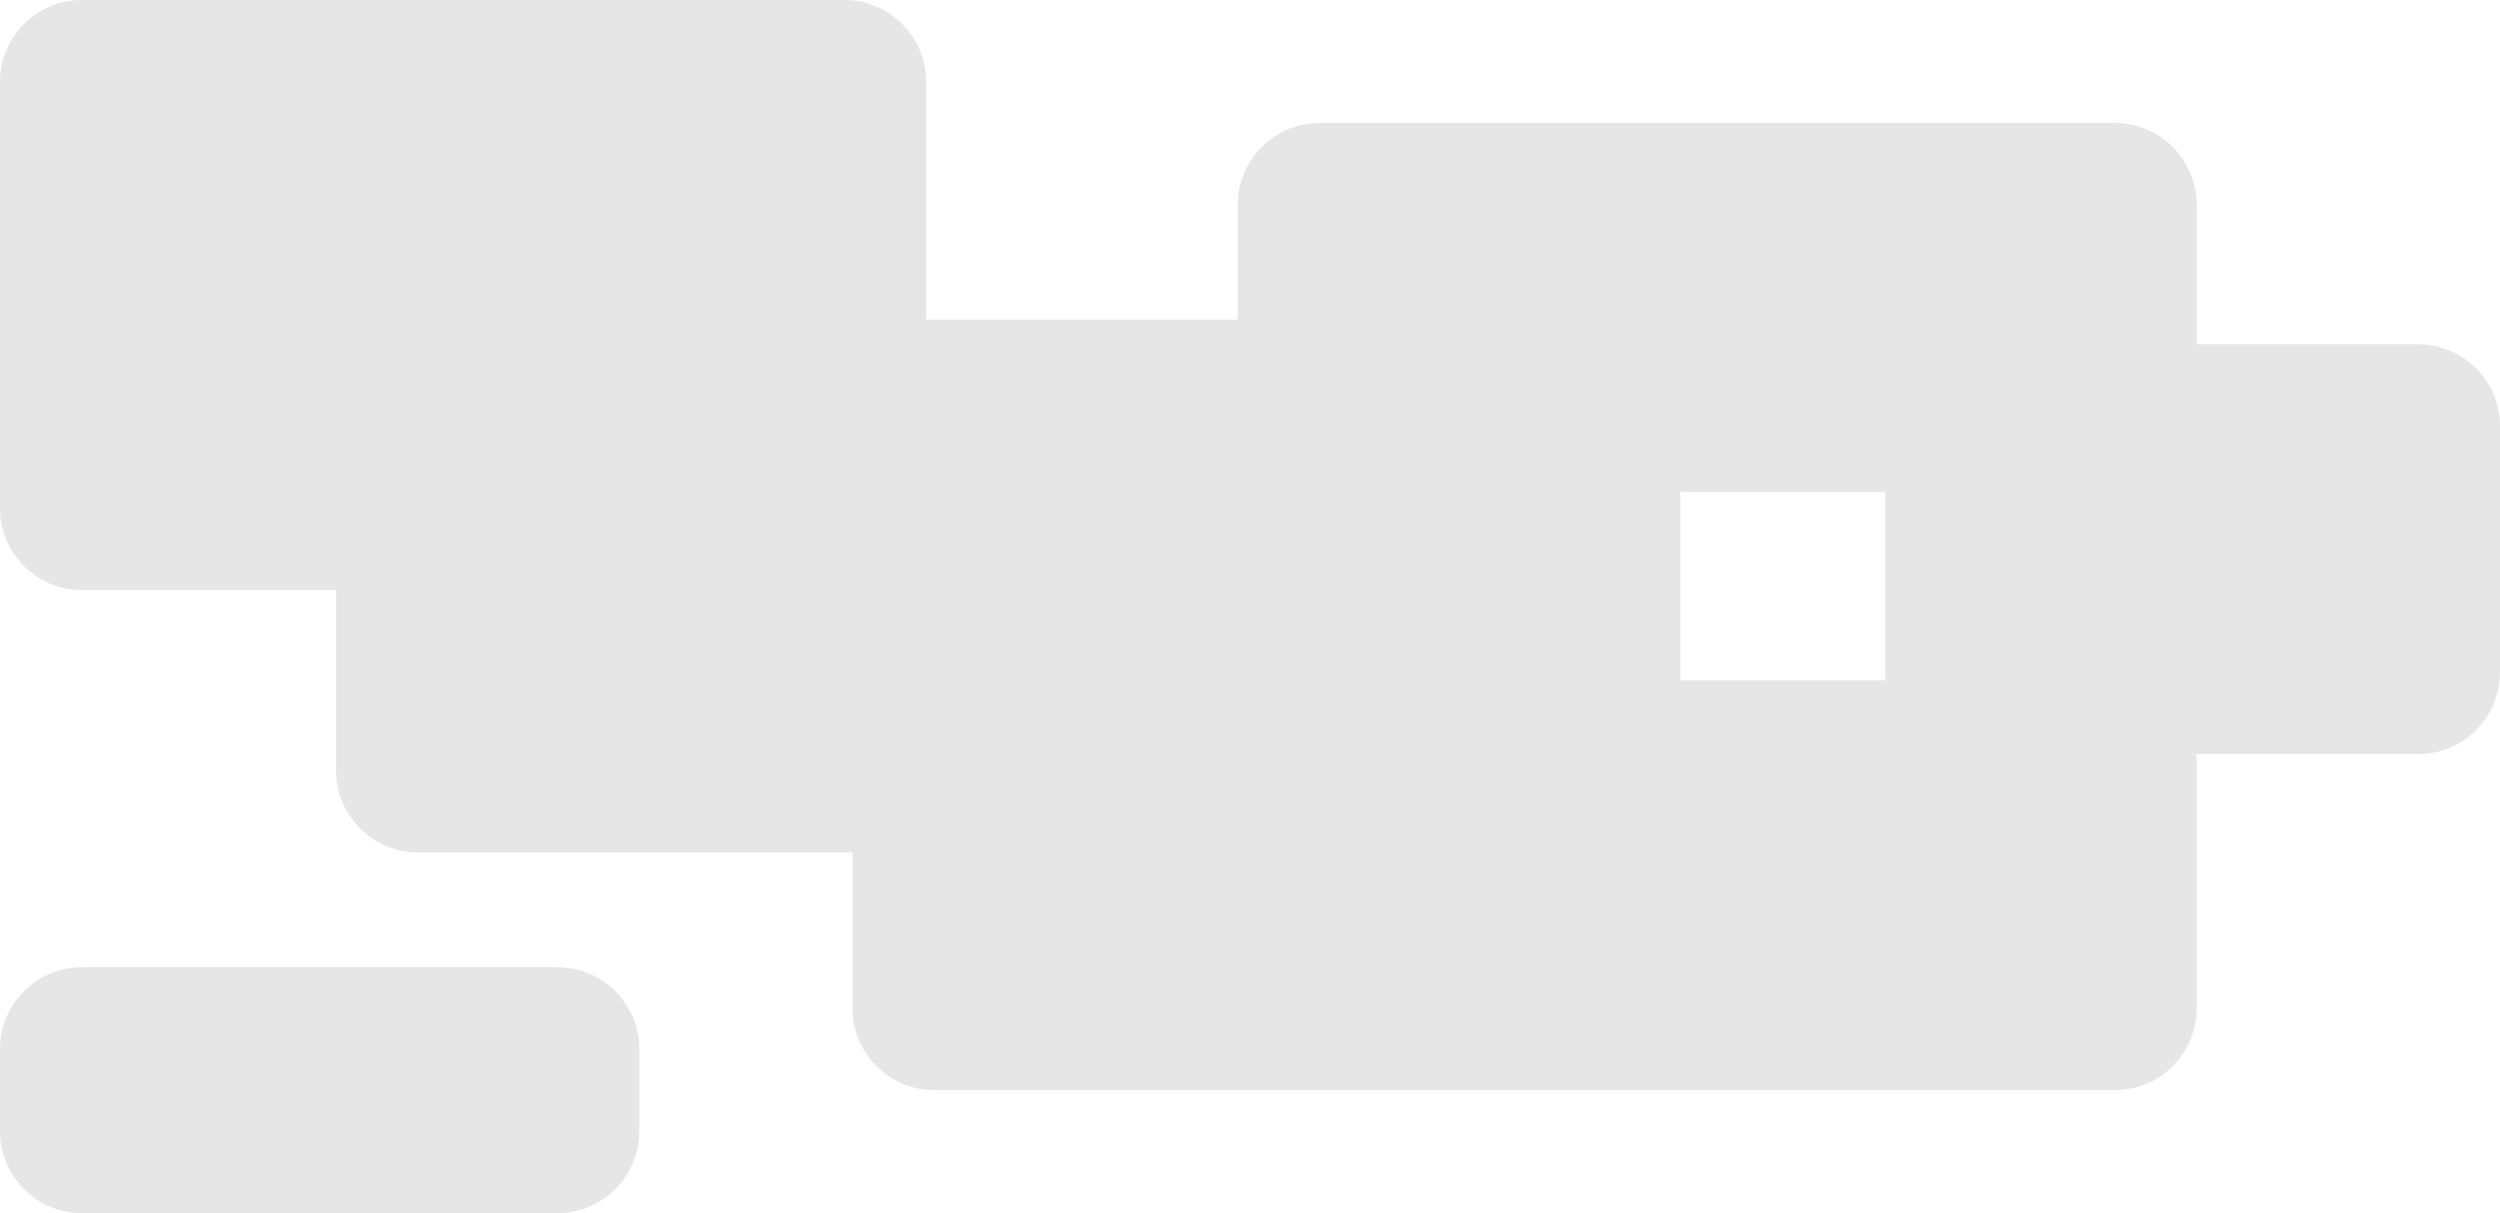 <svg width="305" height="148" viewBox="0 0 305 148" fill="none" xmlns="http://www.w3.org/2000/svg">
<path fill-rule="evenodd" clip-rule="evenodd" d="M10 0C4.477 0 0 4.477 0 10V62C0 67.523 4.477 72 10 72H41V94C41 99.523 45.477 104 51 104H104V123C104 128.523 108.477 133 114 133H258C263.523 133 268 128.523 268 123V93C268 92.662 267.983 92.329 267.951 92H295C300.523 92 305 87.523 305 82V52C305 46.477 300.523 42 295 42H268V25C268 19.477 263.523 15 258 15H161C155.477 15 151 19.477 151 25V39H113V10C113 4.477 108.523 0 103 0H10ZM230 60H205V83H230.049C230.017 82.671 230 82.338 230 82V60ZM10 118C4.477 118 0 122.477 0 128V138C0 143.523 4.477 148 10 148H68C73.523 148 78 143.523 78 138V128C78 122.477 73.523 118 68 118H10Z" fill="black" fill-opacity="0.10"/>
</svg>
